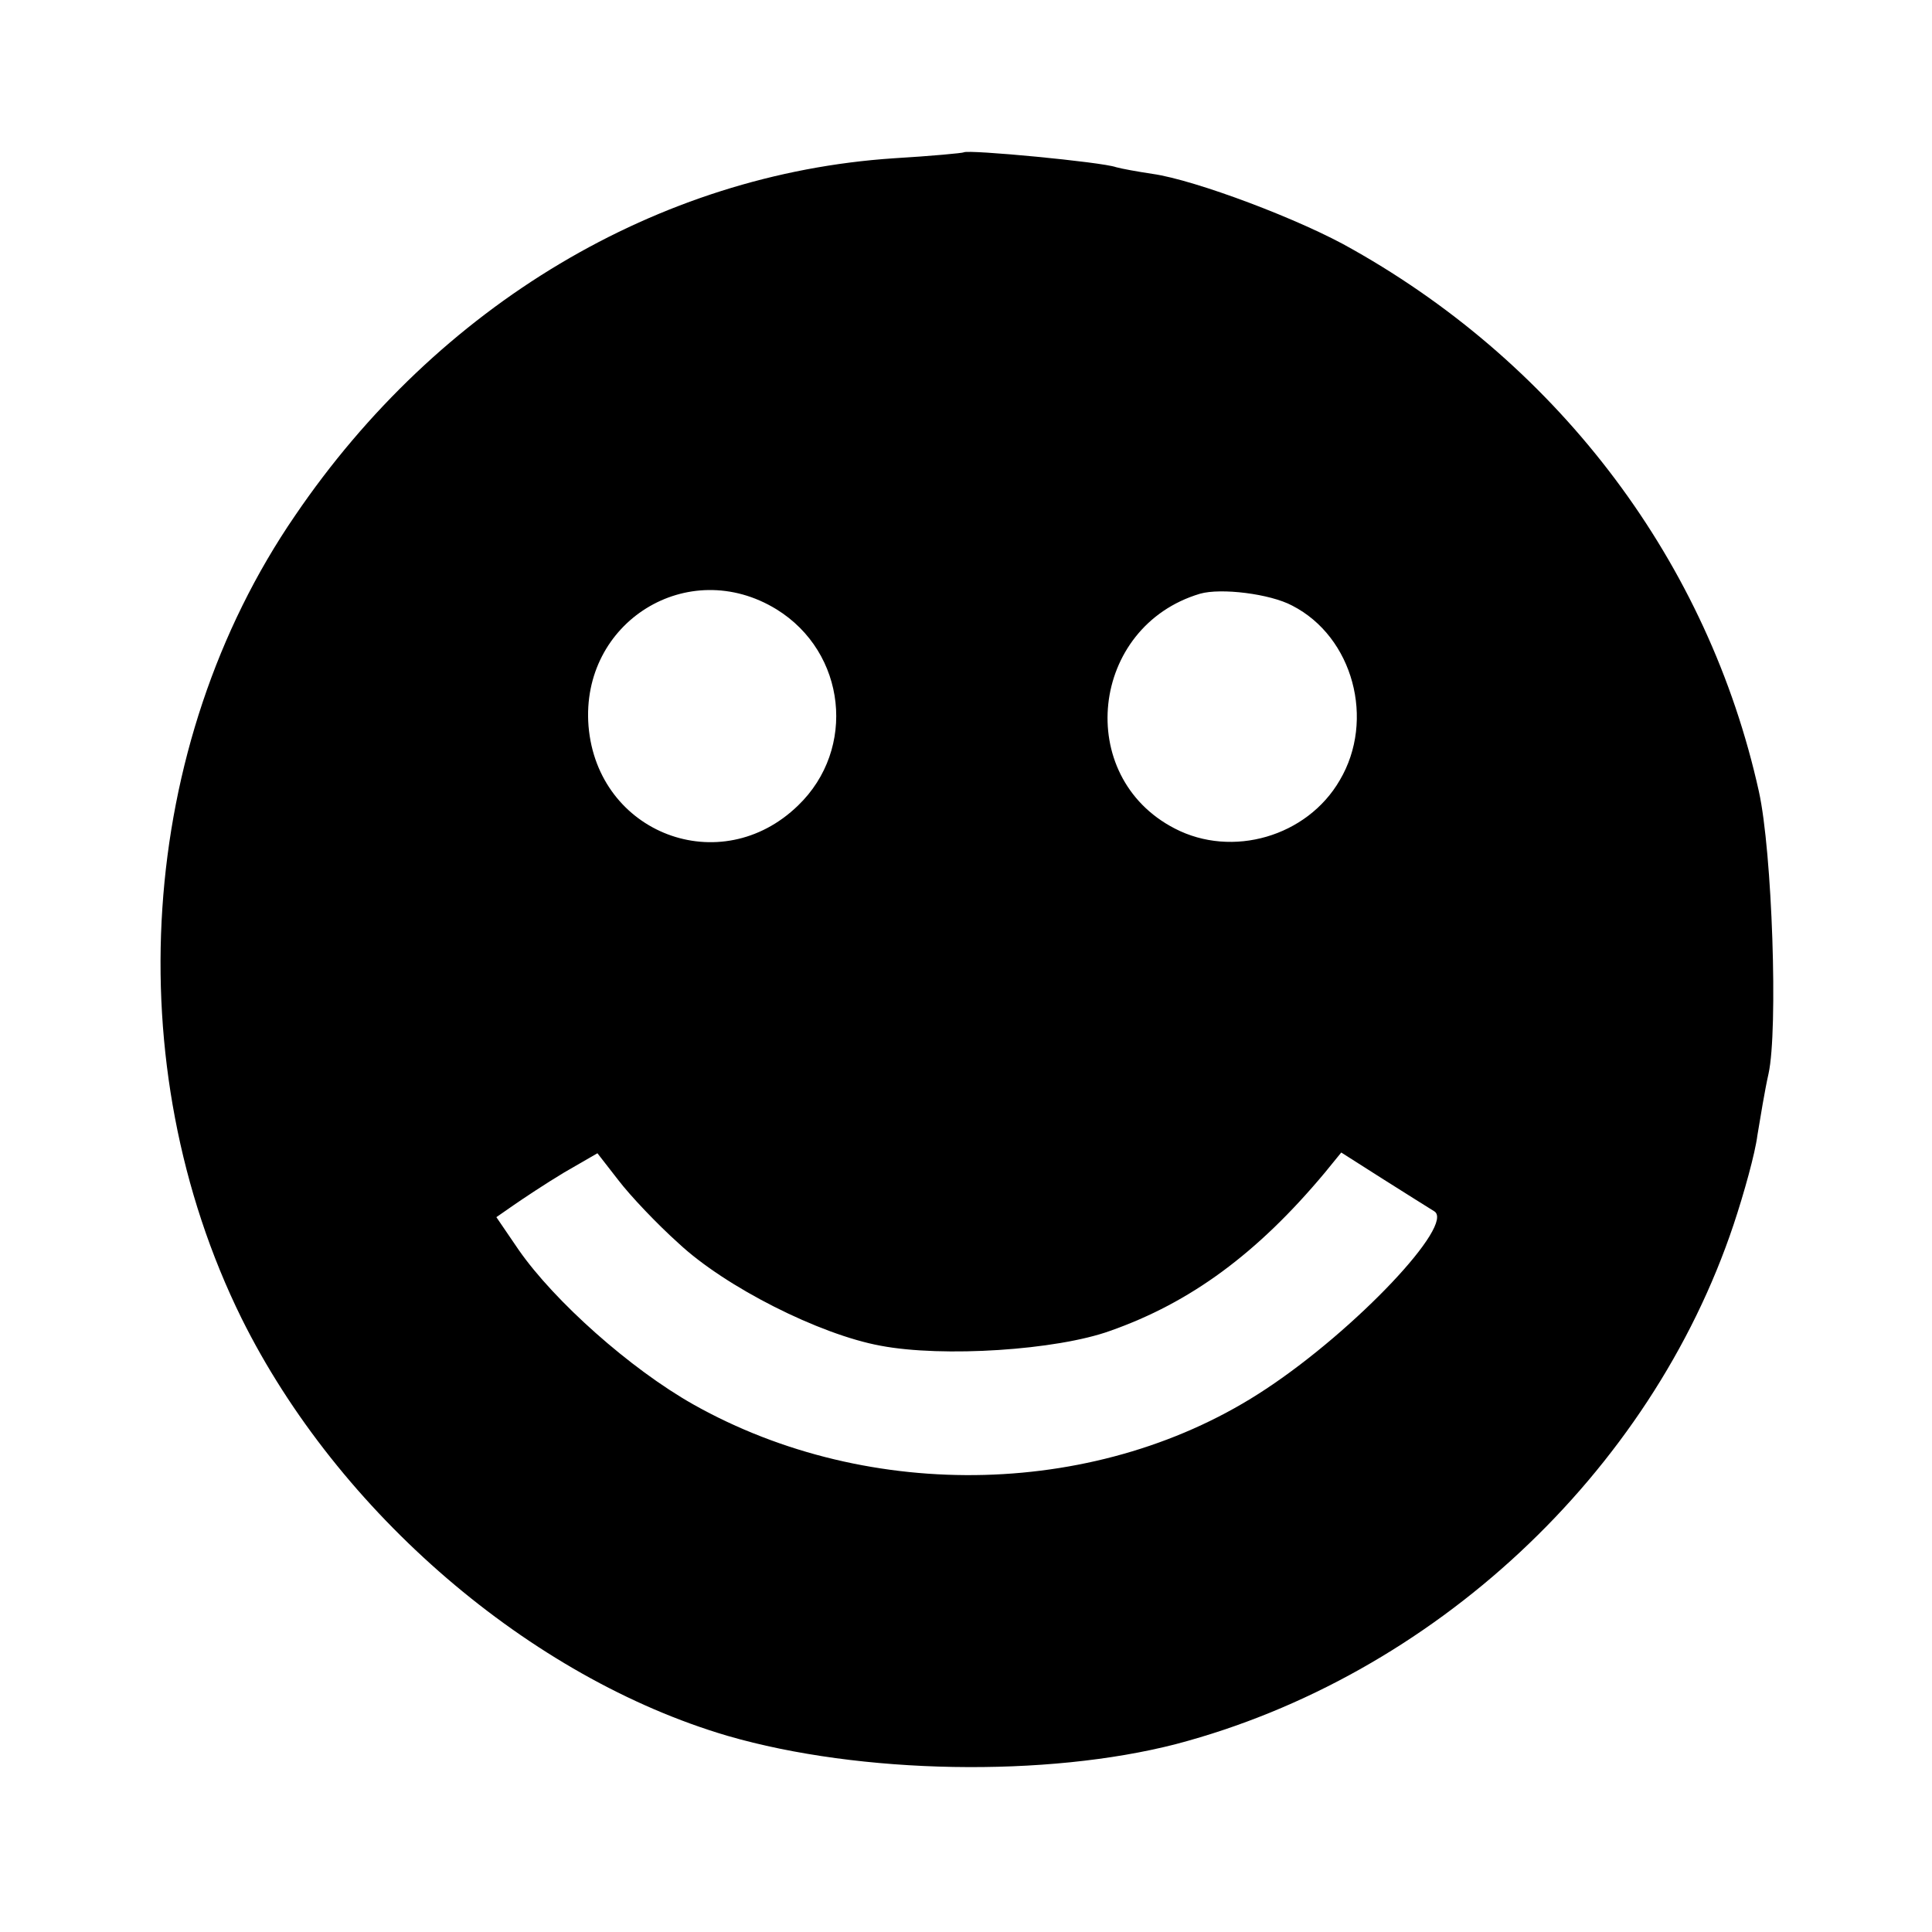 <?xml version="1.0" standalone="no"?>
<!DOCTYPE svg PUBLIC "-//W3C//DTD SVG 20010904//EN"
 "http://www.w3.org/TR/2001/REC-SVG-20010904/DTD/svg10.dtd">
<svg version="1.0" xmlns="http://www.w3.org/2000/svg"
 width="260pt" height="260pt" viewBox="0 0 260 260"
 preserveAspectRatio="xMidYMid meet">
<g transform="translate(0,260) scale(0.1,-0.1)"
fill="#000000" stroke="none">
<path d="M1297 2395 c-1 -1 -44 -5 -94 -8 -317 -21 -613 -197 -806 -481 -212
-309 -240 -739 -72 -1080 130 -262 389 -484 654 -562 179 -52 430 -56 604 -11
345 91 638 364 750 699 14 42 29 96 32 120 4 24 10 61 15 83 13 59 5 299 -13
380 -68 307 -266 571 -546 729 -69 40 -213 94 -270 102 -20 3 -42 7 -49 9 -19
7 -199 24 -205 20z m-252 -615 c94 -58 108 -188 29 -264 -104 -101 -270 -38
-282 107 -11 140 134 230 253 157z m694 5 c82 -42 112 -154 64 -235 -44 -76
-145 -105 -222 -65 -136 70 -114 272 34 316 28 8 94 0 124 -16z m-826 -858
c63 -59 190 -123 272 -138 84 -16 237 -6 309 20 108 38 198 104 289 213 l22
27 55 -35 c30 -19 62 -39 70 -44 29 -17 -105 -159 -226 -239 -221 -147 -533
-155 -771 -21 -85 48 -187 139 -235 208 l-30 44 23 16 c13 9 43 29 68 44 l45
26 28 -36 c16 -21 52 -59 81 -85z"/>
</g>
</svg>
